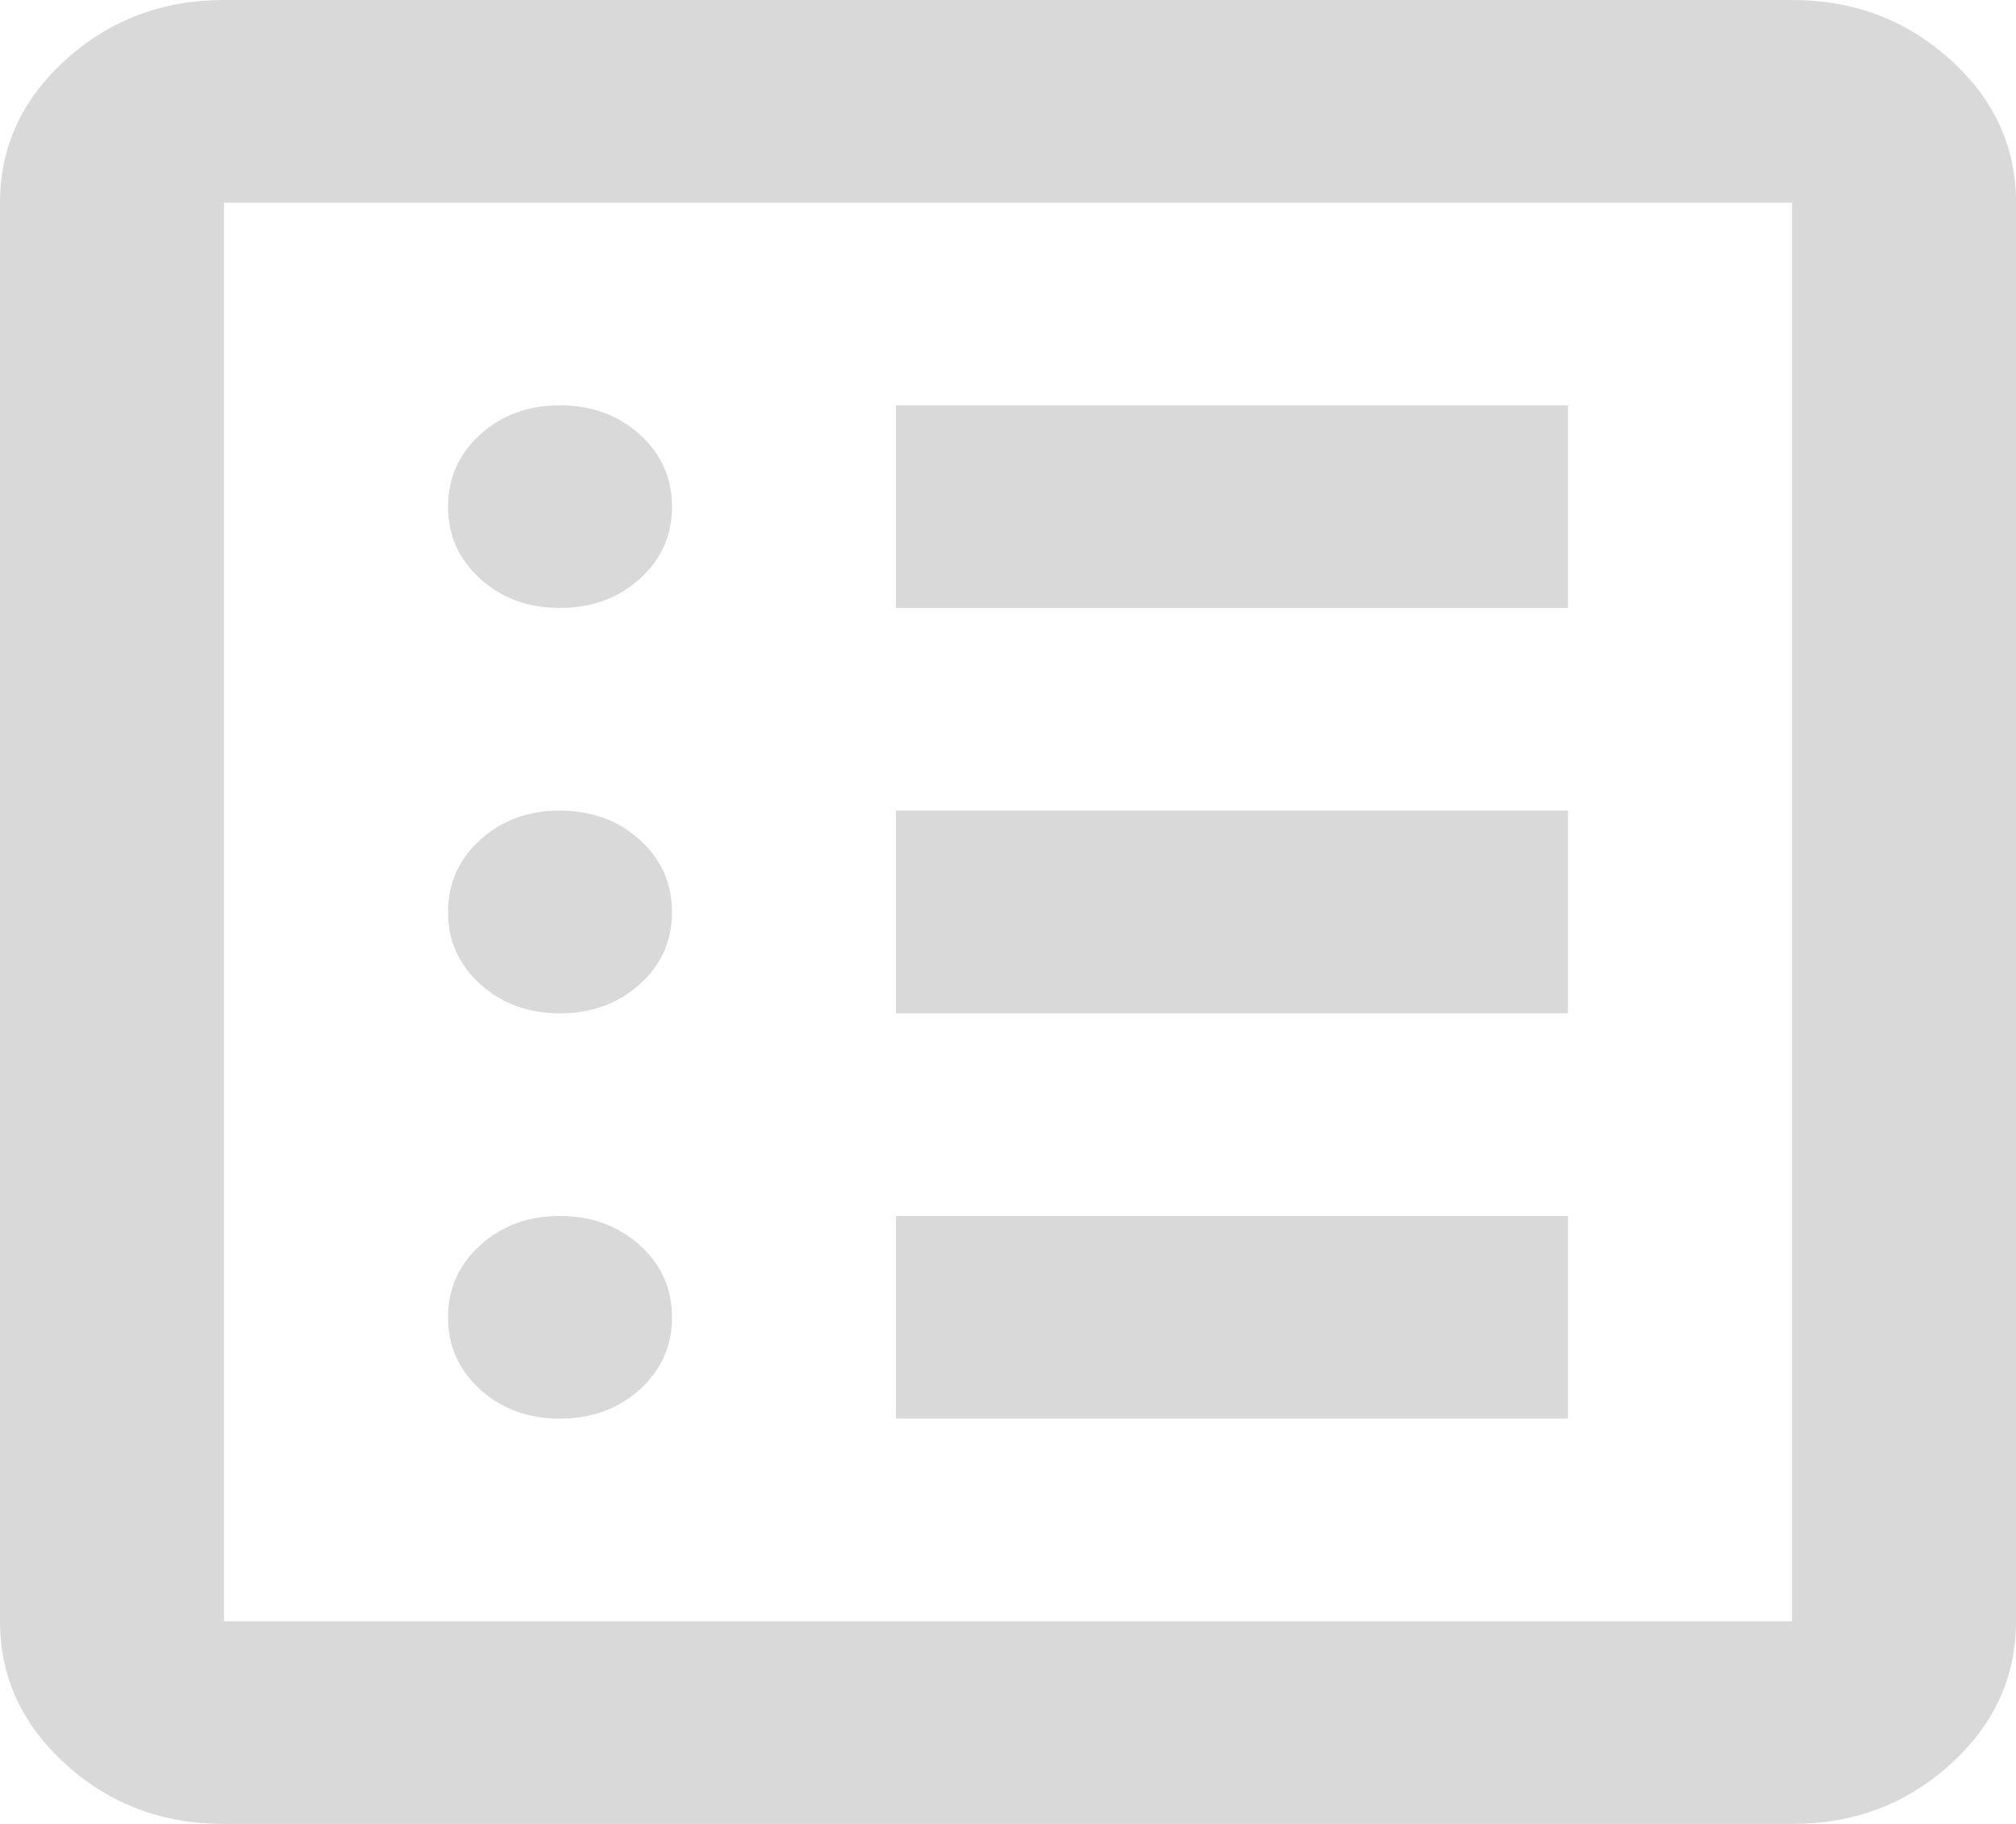 <svg width="21" height="19" viewBox="0 0 21 19" fill="none" xmlns="http://www.w3.org/2000/svg">
<path d="M5.833 14.778C6.164 14.778 6.441 14.676 6.665 14.474C6.889 14.271 7.001 14.021 7 13.722C7 13.423 6.888 13.173 6.664 12.971C6.44 12.769 6.163 12.667 5.833 12.667C5.503 12.667 5.226 12.768 5.003 12.971C4.779 13.173 4.667 13.424 4.667 13.722C4.667 14.021 4.779 14.272 5.003 14.475C5.227 14.678 5.504 14.778 5.833 14.778ZM5.833 10.556C6.164 10.556 6.441 10.454 6.665 10.252C6.889 10.049 7.001 9.798 7 9.5C7 9.201 6.888 8.95 6.664 8.748C6.44 8.546 6.163 8.445 5.833 8.444C5.503 8.444 5.226 8.546 5.003 8.748C4.779 8.951 4.667 9.202 4.667 9.5C4.667 9.799 4.779 10.05 5.003 10.253C5.227 10.455 5.504 10.556 5.833 10.556ZM5.833 6.333C6.164 6.333 6.441 6.232 6.665 6.029C6.889 5.827 7.001 5.576 7 5.278C7 4.979 6.888 4.728 6.664 4.526C6.44 4.324 6.163 4.223 5.833 4.222C5.503 4.222 5.226 4.324 5.003 4.526C4.779 4.729 4.667 4.979 4.667 5.278C4.667 5.577 4.779 5.828 5.003 6.03C5.227 6.233 5.504 6.334 5.833 6.333ZM9.333 14.778H16.333V12.667H9.333V14.778ZM9.333 10.556H16.333V8.444H9.333V10.556ZM9.333 6.333H16.333V4.222H9.333V6.333ZM2.333 19C1.692 19 1.143 18.794 0.686 18.38C0.229 17.967 0.001 17.47 0 16.889V2.111C0 1.531 0.229 1.034 0.686 0.621C1.143 0.208 1.692 0.001 2.333 0H18.667C19.308 0 19.858 0.207 20.315 0.621C20.773 1.034 21.001 1.531 21 2.111V16.889C21 17.469 20.772 17.967 20.315 18.38C19.859 18.794 19.309 19.001 18.667 19H2.333ZM2.333 16.889H18.667V2.111H2.333V16.889Z" fill="#D9D9D9"/>
</svg>
